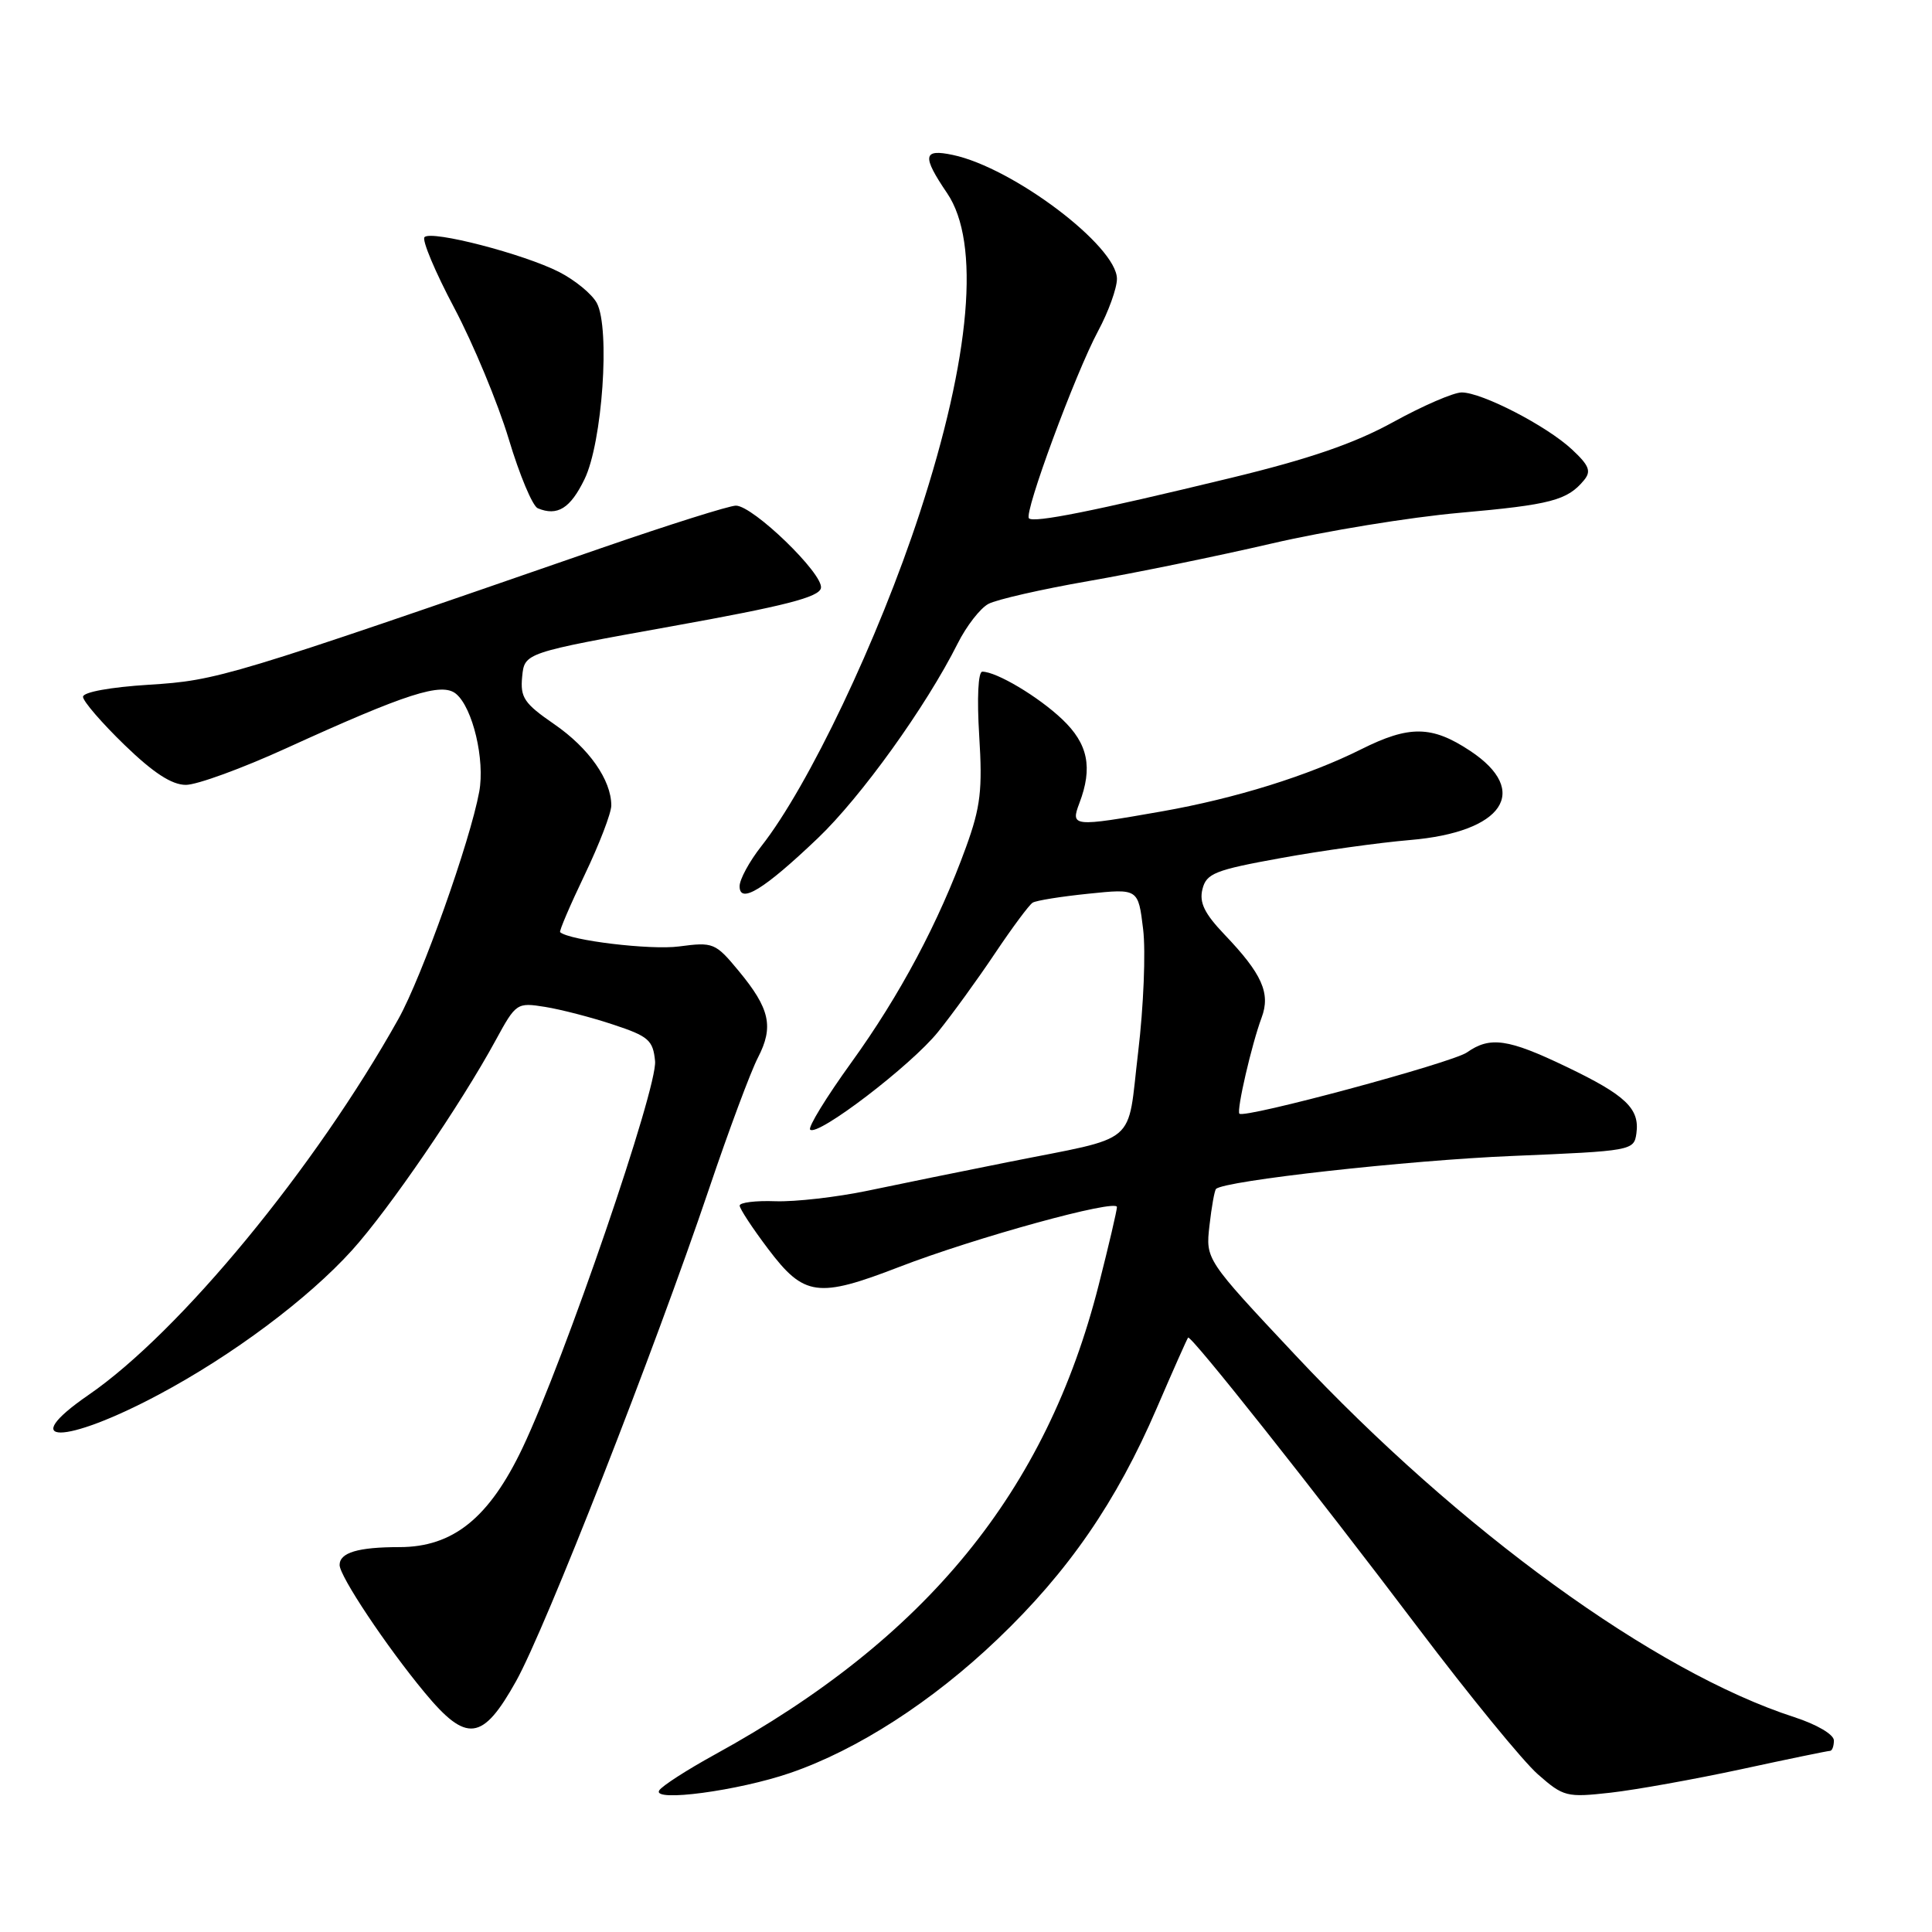 <?xml version="1.0" encoding="UTF-8" standalone="no"?>
<!DOCTYPE svg PUBLIC "-//W3C//DTD SVG 1.1//EN" "http://www.w3.org/Graphics/SVG/1.1/DTD/svg11.dtd" >
<svg xmlns="http://www.w3.org/2000/svg" xmlns:xlink="http://www.w3.org/1999/xlink" version="1.1" viewBox="0 0 256 256">
 <g >
 <path fill="currentColor"
d=" M 104.72 234.92 C 113.62 231.86 123.54 225.46 132.18 217.20 C 141.56 208.25 147.94 198.98 153.27 186.60 C 155.43 181.59 157.30 177.38 157.43 177.24 C 157.80 176.86 174.07 197.39 187.94 215.74 C 194.69 224.67 201.81 233.38 203.77 235.10 C 207.17 238.09 207.58 238.19 213.41 237.54 C 216.76 237.16 224.55 235.76 230.73 234.43 C 236.91 233.09 242.20 232.00 242.48 232.00 C 242.77 232.00 243.00 231.38 243.00 230.62 C 243.00 229.83 240.74 228.50 237.75 227.53 C 219.26 221.54 193.44 202.81 171.63 179.55 C 159.75 166.89 159.75 166.89 160.26 162.40 C 160.54 159.92 160.93 157.74 161.13 157.54 C 162.25 156.45 186.55 153.74 200.41 153.17 C 216.22 152.51 216.51 152.46 216.83 150.19 C 217.29 146.90 215.44 145.13 207.53 141.34 C 199.82 137.64 197.44 137.30 194.38 139.45 C 192.41 140.83 164.90 148.24 164.23 147.57 C 163.82 147.16 165.86 138.35 167.17 134.84 C 168.38 131.61 167.23 129.04 162.25 123.83 C 159.59 121.04 158.89 119.59 159.33 117.82 C 159.85 115.73 160.98 115.28 169.71 113.70 C 175.09 112.72 182.79 111.65 186.81 111.31 C 199.19 110.27 202.87 104.83 194.80 99.49 C 189.73 96.13 186.74 96.09 180.35 99.29 C 173.38 102.78 163.72 105.79 153.97 107.51 C 142.14 109.59 141.84 109.56 143.02 106.43 C 144.82 101.71 144.18 98.56 140.75 95.31 C 137.58 92.30 132.04 89.00 130.16 89.00 C 129.61 89.00 129.44 92.49 129.75 97.48 C 130.20 104.66 129.93 106.93 128.01 112.23 C 124.40 122.19 119.26 131.85 112.79 140.81 C 109.49 145.38 107.04 149.38 107.35 149.68 C 108.32 150.65 120.73 141.17 124.29 136.74 C 126.17 134.41 129.57 129.72 131.85 126.31 C 134.13 122.91 136.37 119.89 136.83 119.61 C 137.29 119.32 140.62 118.79 144.24 118.42 C 150.82 117.74 150.82 117.74 151.47 123.12 C 151.83 126.08 151.53 133.41 150.81 139.42 C 149.30 152.03 151.15 150.47 133.50 154.00 C 127.45 155.21 119.12 156.90 115.00 157.77 C 110.88 158.63 105.36 159.26 102.75 159.17 C 100.14 159.07 98.00 159.34 98.01 159.75 C 98.01 160.16 99.71 162.75 101.79 165.50 C 106.54 171.79 108.37 172.04 119.14 167.88 C 129.21 163.99 148.00 158.82 148.00 159.94 C 148.00 160.38 146.92 165.02 145.59 170.24 C 138.63 197.67 122.77 217.08 94.75 232.47 C 91.04 234.51 87.71 236.65 87.35 237.24 C 86.38 238.82 97.83 237.29 104.72 234.92 Z  M 68.39 222.75 C 72.28 215.78 86.69 179.00 93.96 157.50 C 96.56 149.80 99.47 141.99 100.43 140.14 C 102.55 136.04 102.02 133.65 97.87 128.64 C 94.79 124.92 94.51 124.81 89.97 125.41 C 86.20 125.91 75.48 124.62 74.22 123.52 C 74.07 123.39 75.53 119.97 77.47 115.92 C 79.41 111.87 81.00 107.73 81.00 106.73 C 81.00 103.35 78.03 99.12 73.44 95.96 C 69.45 93.21 68.92 92.43 69.19 89.66 C 69.50 86.50 69.50 86.50 88.99 82.99 C 104.02 80.29 108.54 79.13 108.78 77.92 C 109.14 76.06 99.78 67.00 97.51 67.00 C 96.64 67.00 88.63 69.53 79.71 72.61 C 30.21 89.75 28.84 90.16 19.75 90.73 C 14.63 91.05 11.00 91.71 11.00 92.33 C 11.00 92.91 13.47 95.77 16.48 98.69 C 20.32 102.41 22.76 104.00 24.63 104.00 C 26.10 104.00 32.07 101.82 37.90 99.16 C 53.91 91.86 58.54 90.37 60.43 91.94 C 62.64 93.78 64.28 100.69 63.50 104.91 C 62.29 111.50 55.91 129.43 52.80 135.00 C 41.77 154.74 23.82 176.52 11.74 184.83 C 2.07 191.49 8.50 191.47 21.00 184.81 C 30.79 179.60 40.80 172.12 46.64 165.67 C 51.54 160.25 61.05 146.36 65.69 137.82 C 68.37 132.90 68.49 132.82 72.23 133.42 C 74.33 133.76 78.40 134.81 81.27 135.77 C 85.94 137.31 86.53 137.83 86.80 140.60 C 87.15 144.12 74.82 180.09 69.25 191.83 C 64.83 201.13 60.04 205.00 52.93 205.00 C 47.44 205.00 45.00 205.73 45.00 207.37 C 45.00 208.86 51.18 218.13 56.25 224.25 C 61.83 230.99 63.94 230.73 68.39 222.75 Z  M 108.35 111.08 C 114.09 105.61 122.70 93.63 126.89 85.28 C 128.05 82.96 129.89 80.59 130.97 80.02 C 132.05 79.44 138.01 78.08 144.21 77.00 C 150.42 75.92 161.35 73.68 168.50 72.02 C 175.65 70.36 186.86 68.53 193.42 67.95 C 205.47 66.88 207.68 66.30 209.88 63.64 C 210.88 62.44 210.58 61.69 208.30 59.56 C 204.95 56.43 196.37 52.00 193.68 52.00 C 192.61 52.00 188.54 53.76 184.62 55.92 C 179.46 58.76 173.51 60.81 163.00 63.35 C 144.87 67.74 136.98 69.32 136.34 68.68 C 135.65 67.99 142.48 49.50 145.51 43.85 C 146.88 41.30 148.00 38.19 148.00 36.95 C 148.00 32.61 134.22 22.21 126.25 20.53 C 122.29 19.69 122.15 20.66 125.50 25.60 C 129.94 32.14 128.64 47.27 121.86 68.00 C 116.41 84.67 107.13 104.18 100.87 112.14 C 99.29 114.15 98.00 116.53 98.00 117.43 C 98.00 119.85 101.24 117.86 108.35 111.08 Z  M 77.45 63.50 C 79.81 58.67 80.87 43.49 79.08 40.15 C 78.45 38.97 76.20 37.12 74.09 36.04 C 69.40 33.65 57.18 30.48 56.25 31.42 C 55.88 31.79 57.65 36.01 60.19 40.80 C 62.72 45.58 65.97 53.40 67.41 58.17 C 68.84 62.94 70.57 67.07 71.26 67.35 C 73.86 68.43 75.57 67.37 77.45 63.50 Z "/>
</g>
</svg>